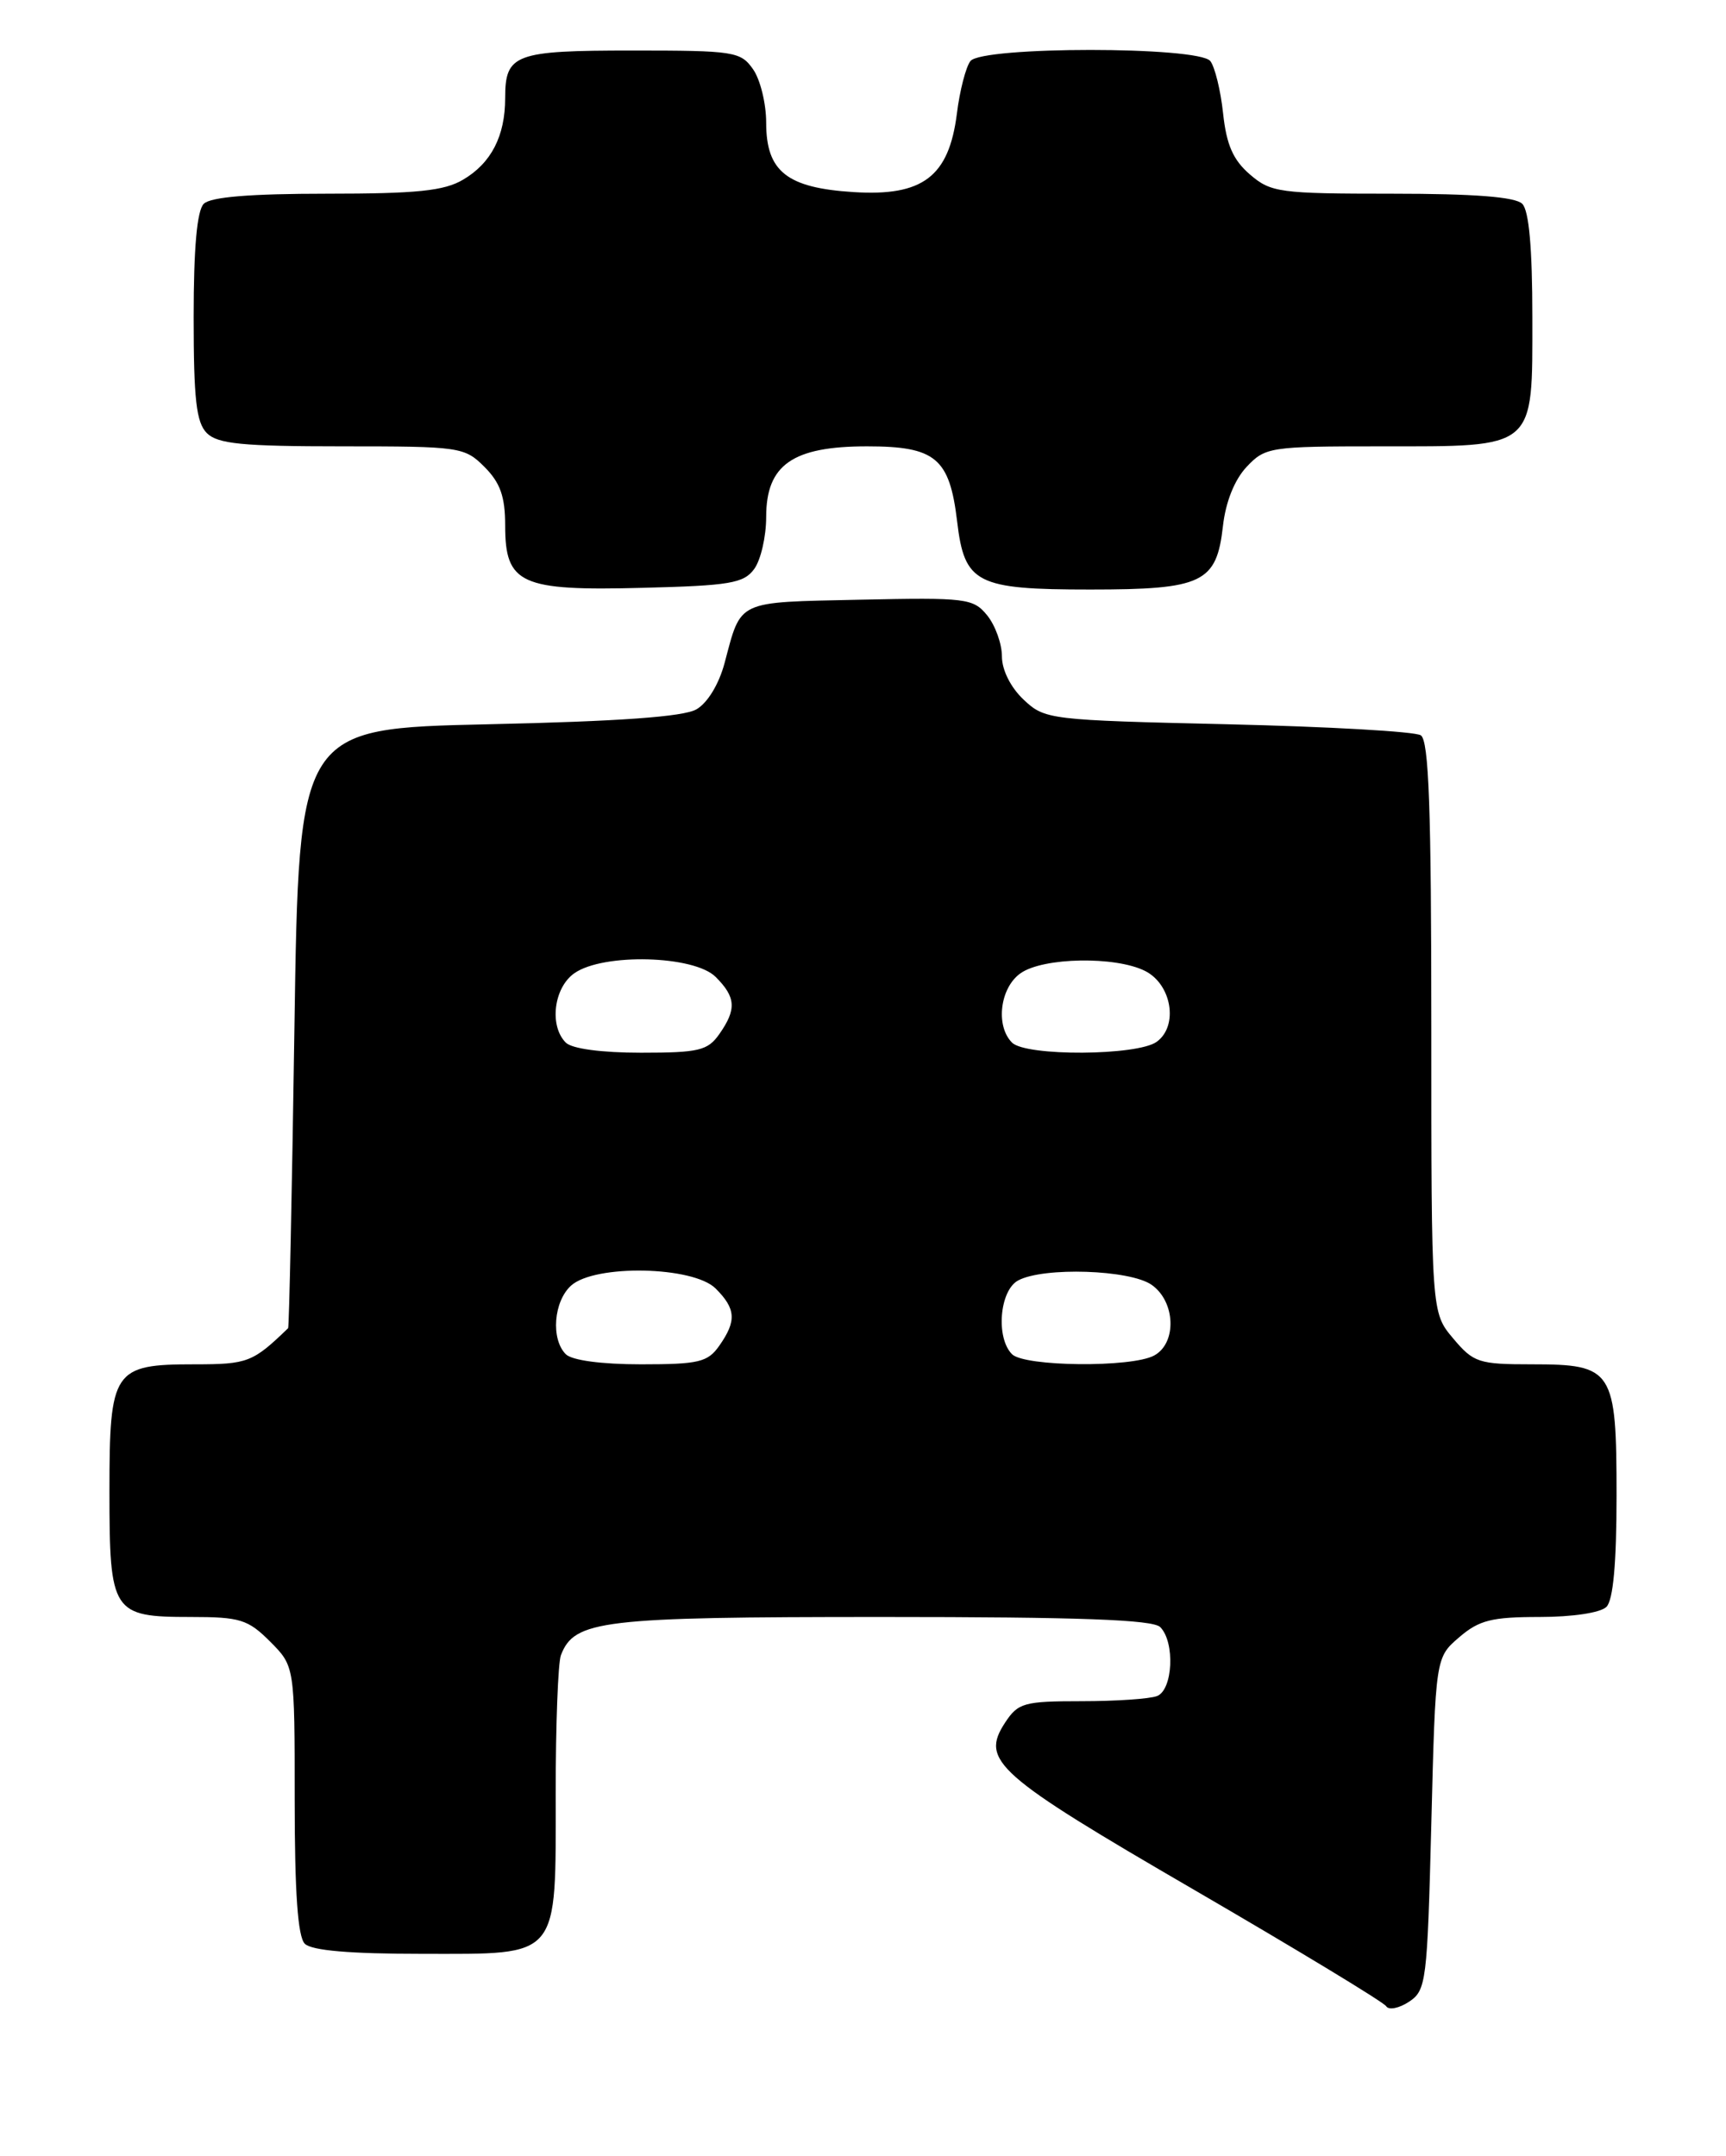 <?xml version="1.0" encoding="UTF-8" standalone="no"?>
<!DOCTYPE svg PUBLIC "-//W3C//DTD SVG 1.1//EN" "http://www.w3.org/Graphics/SVG/1.1/DTD/svg11.dtd" >
<svg xmlns="http://www.w3.org/2000/svg" xmlns:xlink="http://www.w3.org/1999/xlink" version="1.1" viewBox="0 0 205 256">
 <g >
 <path fill="currentColor"
d=" M 170.00 216.54 C 170.50 196.82 170.50 196.82 173.31 194.41 C 175.67 192.38 177.17 192.00 182.86 192.00 C 186.77 192.00 190.10 191.50 190.80 190.80 C 191.60 190.00 192.00 185.61 192.00 177.63 C 192.00 162.62 191.60 162.00 181.93 162.00 C 175.62 162.00 175.01 161.80 172.59 158.92 C 170.00 155.85 170.00 155.85 170.00 121.98 C 170.00 95.99 169.71 87.93 168.75 87.31 C 168.06 86.86 157.75 86.28 145.83 86.00 C 124.59 85.51 124.10 85.45 121.58 83.08 C 120.04 81.63 119.00 79.56 119.00 77.94 C 119.00 76.44 118.21 74.26 117.25 73.07 C 115.59 71.04 114.78 70.94 102.11 71.21 C 87.35 71.53 88.07 71.19 86.06 78.73 C 85.39 81.24 84.03 83.48 82.71 84.23 C 81.19 85.11 73.49 85.66 58.00 86.00 C 35.50 86.50 35.50 86.50 34.97 122.00 C 34.68 141.53 34.34 157.59 34.22 157.71 C 30.03 161.76 29.42 162.00 23.14 162.00 C 13.44 162.00 13.00 162.65 13.00 177.08 C 13.00 191.50 13.32 192.00 22.65 192.00 C 28.51 192.00 29.45 192.29 32.08 194.92 C 35.00 197.85 35.00 197.85 35.00 213.72 C 35.00 224.74 35.37 229.97 36.20 230.80 C 37.01 231.61 41.57 232.00 50.14 232.00 C 66.65 232.00 66.00 232.79 66.00 212.86 C 66.00 204.78 66.28 197.44 66.62 196.54 C 68.22 192.38 71.39 192.00 104.75 192.00 C 128.19 192.00 136.92 192.32 137.80 193.20 C 139.58 194.98 139.31 200.67 137.42 201.39 C 136.55 201.73 132.51 202.00 128.44 202.00 C 121.62 202.00 120.92 202.20 119.38 204.54 C 116.41 209.07 118.29 210.73 141.93 224.46 C 154.11 231.54 164.33 237.73 164.64 238.22 C 164.94 238.71 166.16 238.47 167.35 237.69 C 169.40 236.33 169.52 235.34 170.00 216.54 Z  M 89.58 67.56 C 90.36 66.49 91.00 63.71 91.00 61.38 C 91.00 55.19 94.13 53.00 102.98 53.00 C 111.12 53.00 112.78 54.38 113.68 61.91 C 114.55 69.29 115.95 70.00 129.50 70.00 C 142.83 70.00 144.49 69.21 145.25 62.48 C 145.57 59.60 146.63 56.96 148.06 55.44 C 150.27 53.09 150.83 53.00 163.95 53.00 C 182.55 53.00 182.00 53.47 182.00 37.64 C 182.00 29.45 181.60 25.00 180.80 24.20 C 179.98 23.38 175.10 23.00 165.36 23.00 C 151.96 23.00 150.95 22.86 148.46 20.72 C 146.46 19.00 145.67 17.20 145.27 13.47 C 144.98 10.74 144.29 7.94 143.75 7.25 C 142.35 5.49 116.65 5.49 115.26 7.25 C 114.72 7.94 113.99 10.75 113.65 13.50 C 112.70 20.98 109.60 23.33 101.38 22.81 C 93.45 22.31 91.00 20.36 91.00 14.57 C 91.00 12.30 90.30 9.44 89.44 8.22 C 87.97 6.12 87.18 6.00 75.14 6.00 C 61.11 6.00 60.00 6.41 60.00 11.65 C 60.00 16.15 58.34 19.37 55.01 21.33 C 52.76 22.67 49.50 23.00 38.80 23.00 C 29.71 23.00 25.01 23.39 24.20 24.20 C 23.40 25.00 23.00 29.45 23.00 37.63 C 23.00 47.41 23.31 50.17 24.57 51.43 C 25.86 52.71 28.79 53.00 40.62 53.00 C 54.65 53.00 55.17 53.07 57.55 55.45 C 59.42 57.33 60.00 58.97 60.00 62.40 C 60.00 69.35 61.83 70.18 76.33 69.80 C 86.69 69.54 88.34 69.26 89.58 67.56 Z  M 67.20 160.80 C 65.41 159.01 65.75 154.53 67.83 152.65 C 70.65 150.11 82.34 150.34 85.00 153.00 C 87.41 155.41 87.50 156.84 85.44 159.78 C 84.06 161.75 83.01 162.00 76.14 162.00 C 71.45 162.00 67.93 161.53 67.20 160.80 Z  M 120.20 160.80 C 118.25 158.85 118.72 153.22 120.93 152.04 C 123.95 150.42 134.21 150.76 136.78 152.56 C 139.63 154.55 139.80 159.50 137.07 160.96 C 134.37 162.41 121.68 162.28 120.20 160.80 Z  M 67.20 123.80 C 65.21 121.81 65.77 117.27 68.22 115.56 C 71.66 113.15 82.44 113.44 85.00 116.00 C 87.41 118.41 87.50 119.84 85.44 122.78 C 84.06 124.75 83.01 125.00 76.14 125.00 C 71.45 125.00 67.93 124.53 67.20 123.80 Z  M 120.20 123.80 C 118.21 121.81 118.77 117.27 121.22 115.56 C 123.91 113.67 132.48 113.52 136.00 115.29 C 139.17 116.88 139.99 121.81 137.39 123.70 C 135.11 125.37 121.85 125.45 120.20 123.80 Z "/>
</g>
</svg>